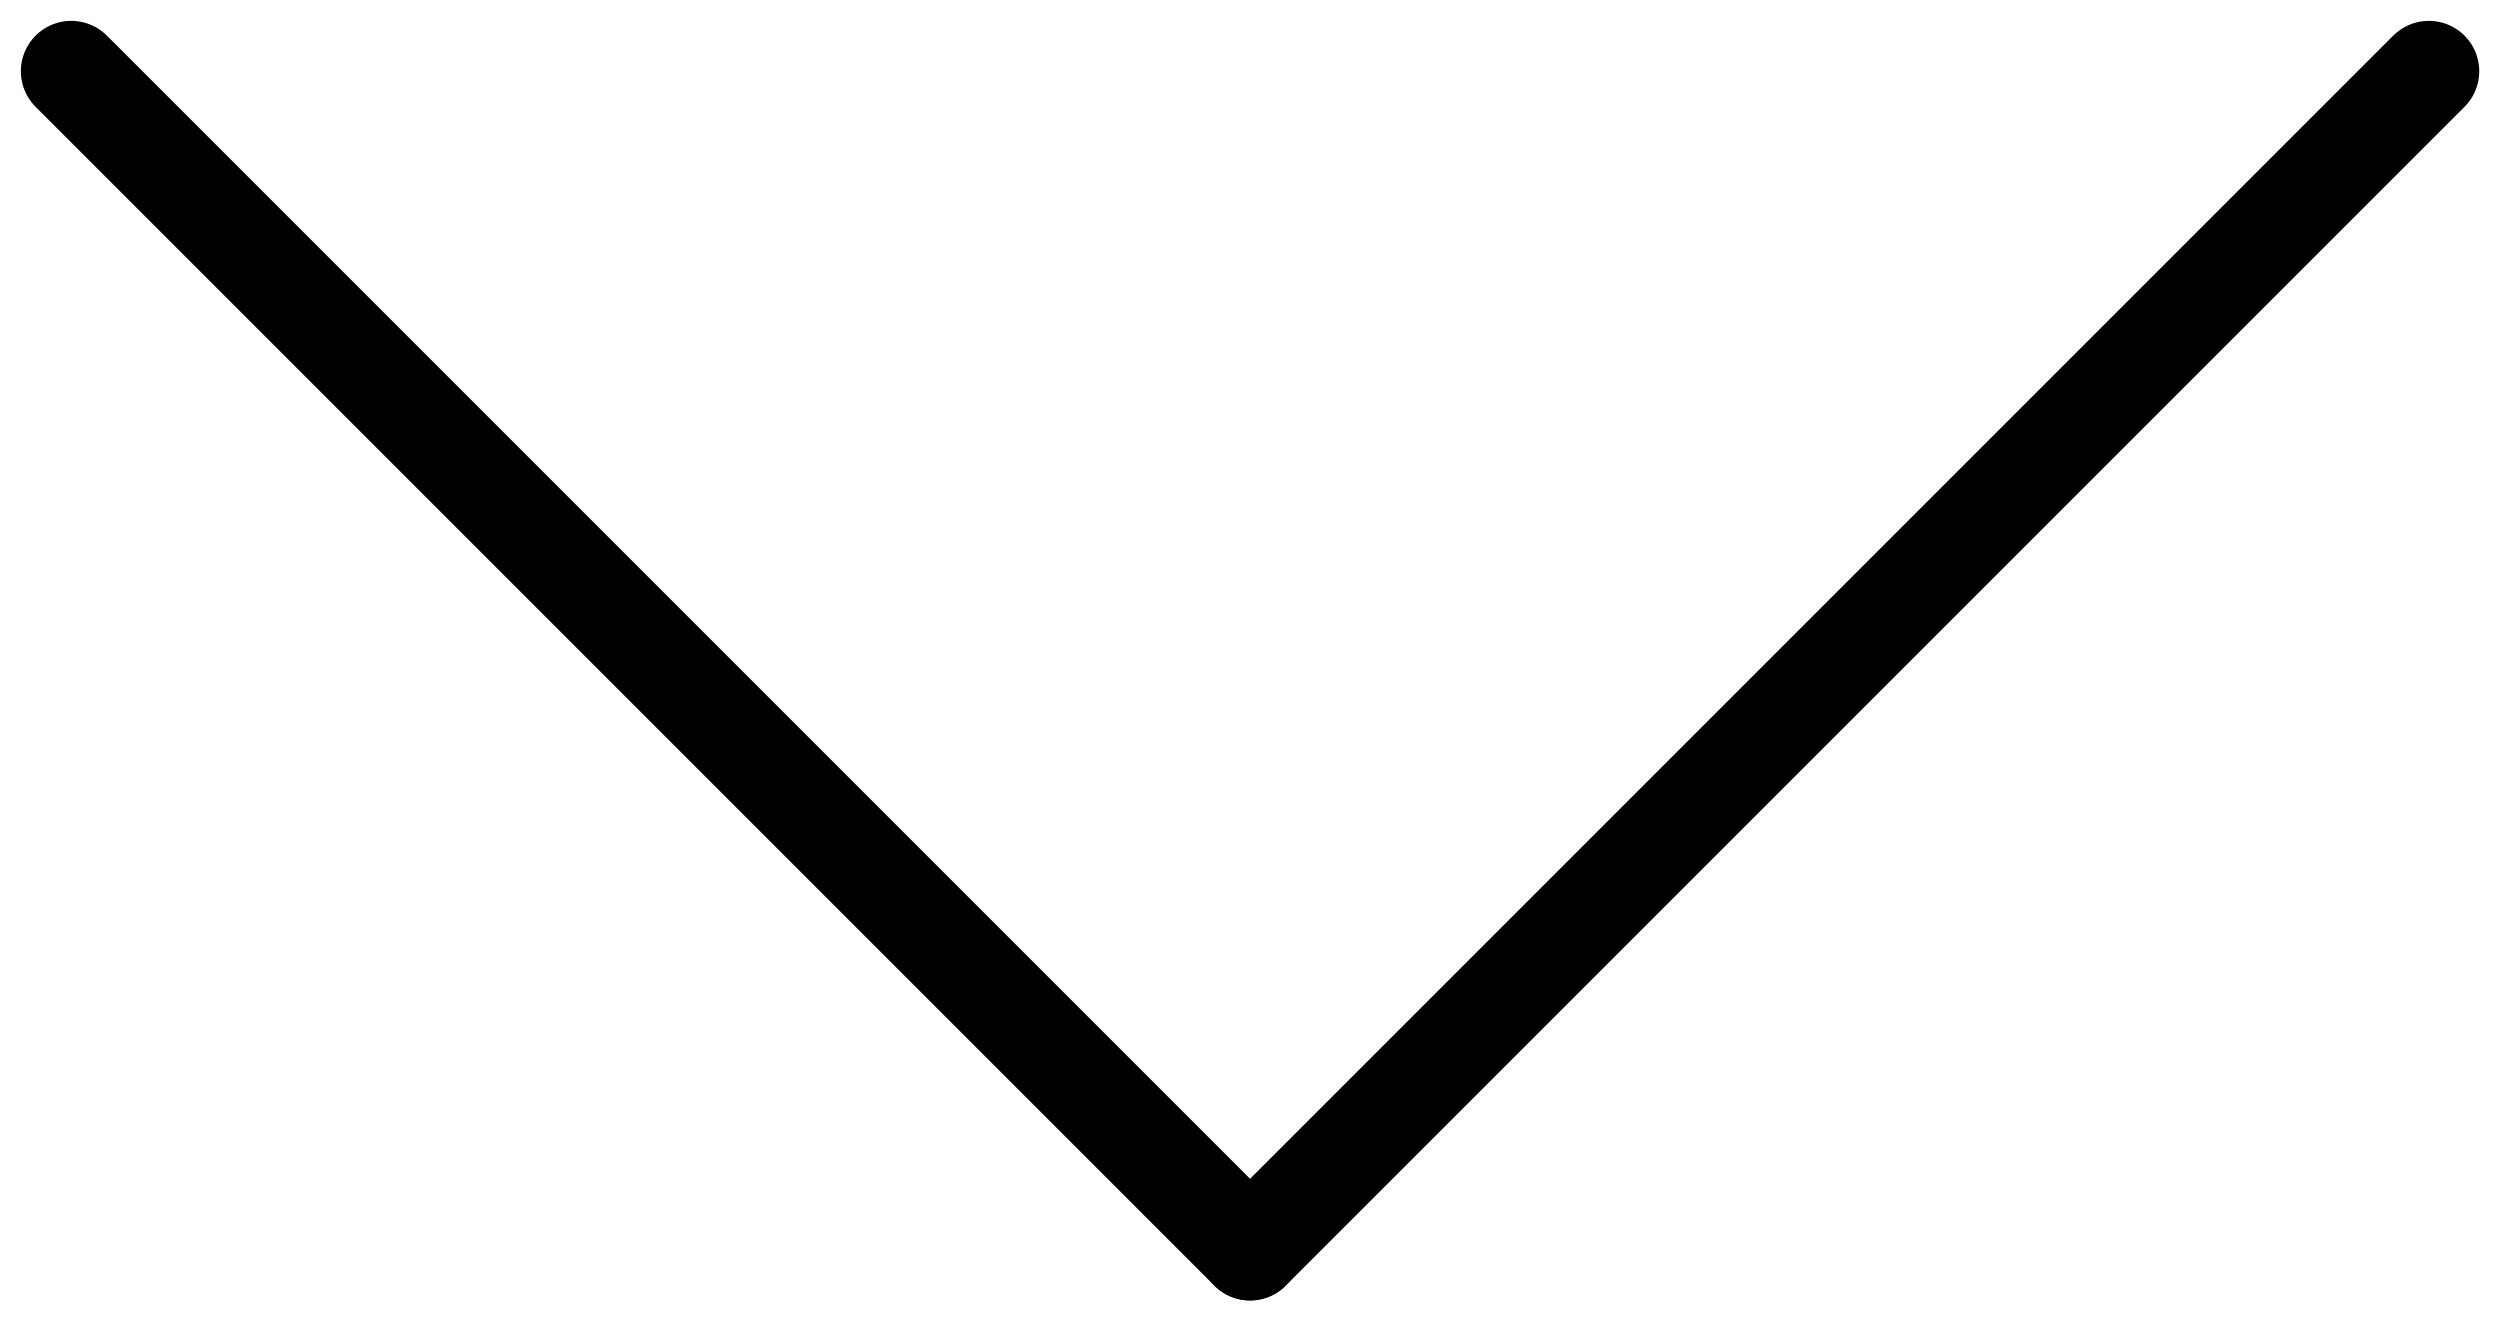 <svg xmlns="http://www.w3.org/2000/svg" width="24.813" height="13.114" viewBox="0 0 24.813 13.114"><defs><style>.a{fill:none;stroke:#000;stroke-linecap:round;}</style></defs><g transform="translate(0.707 0.707)"><line class="a" x2="11.7" y2="11.7"/><line class="a" x1="11.7" y2="11.7" transform="translate(11.7)"/></g></svg>